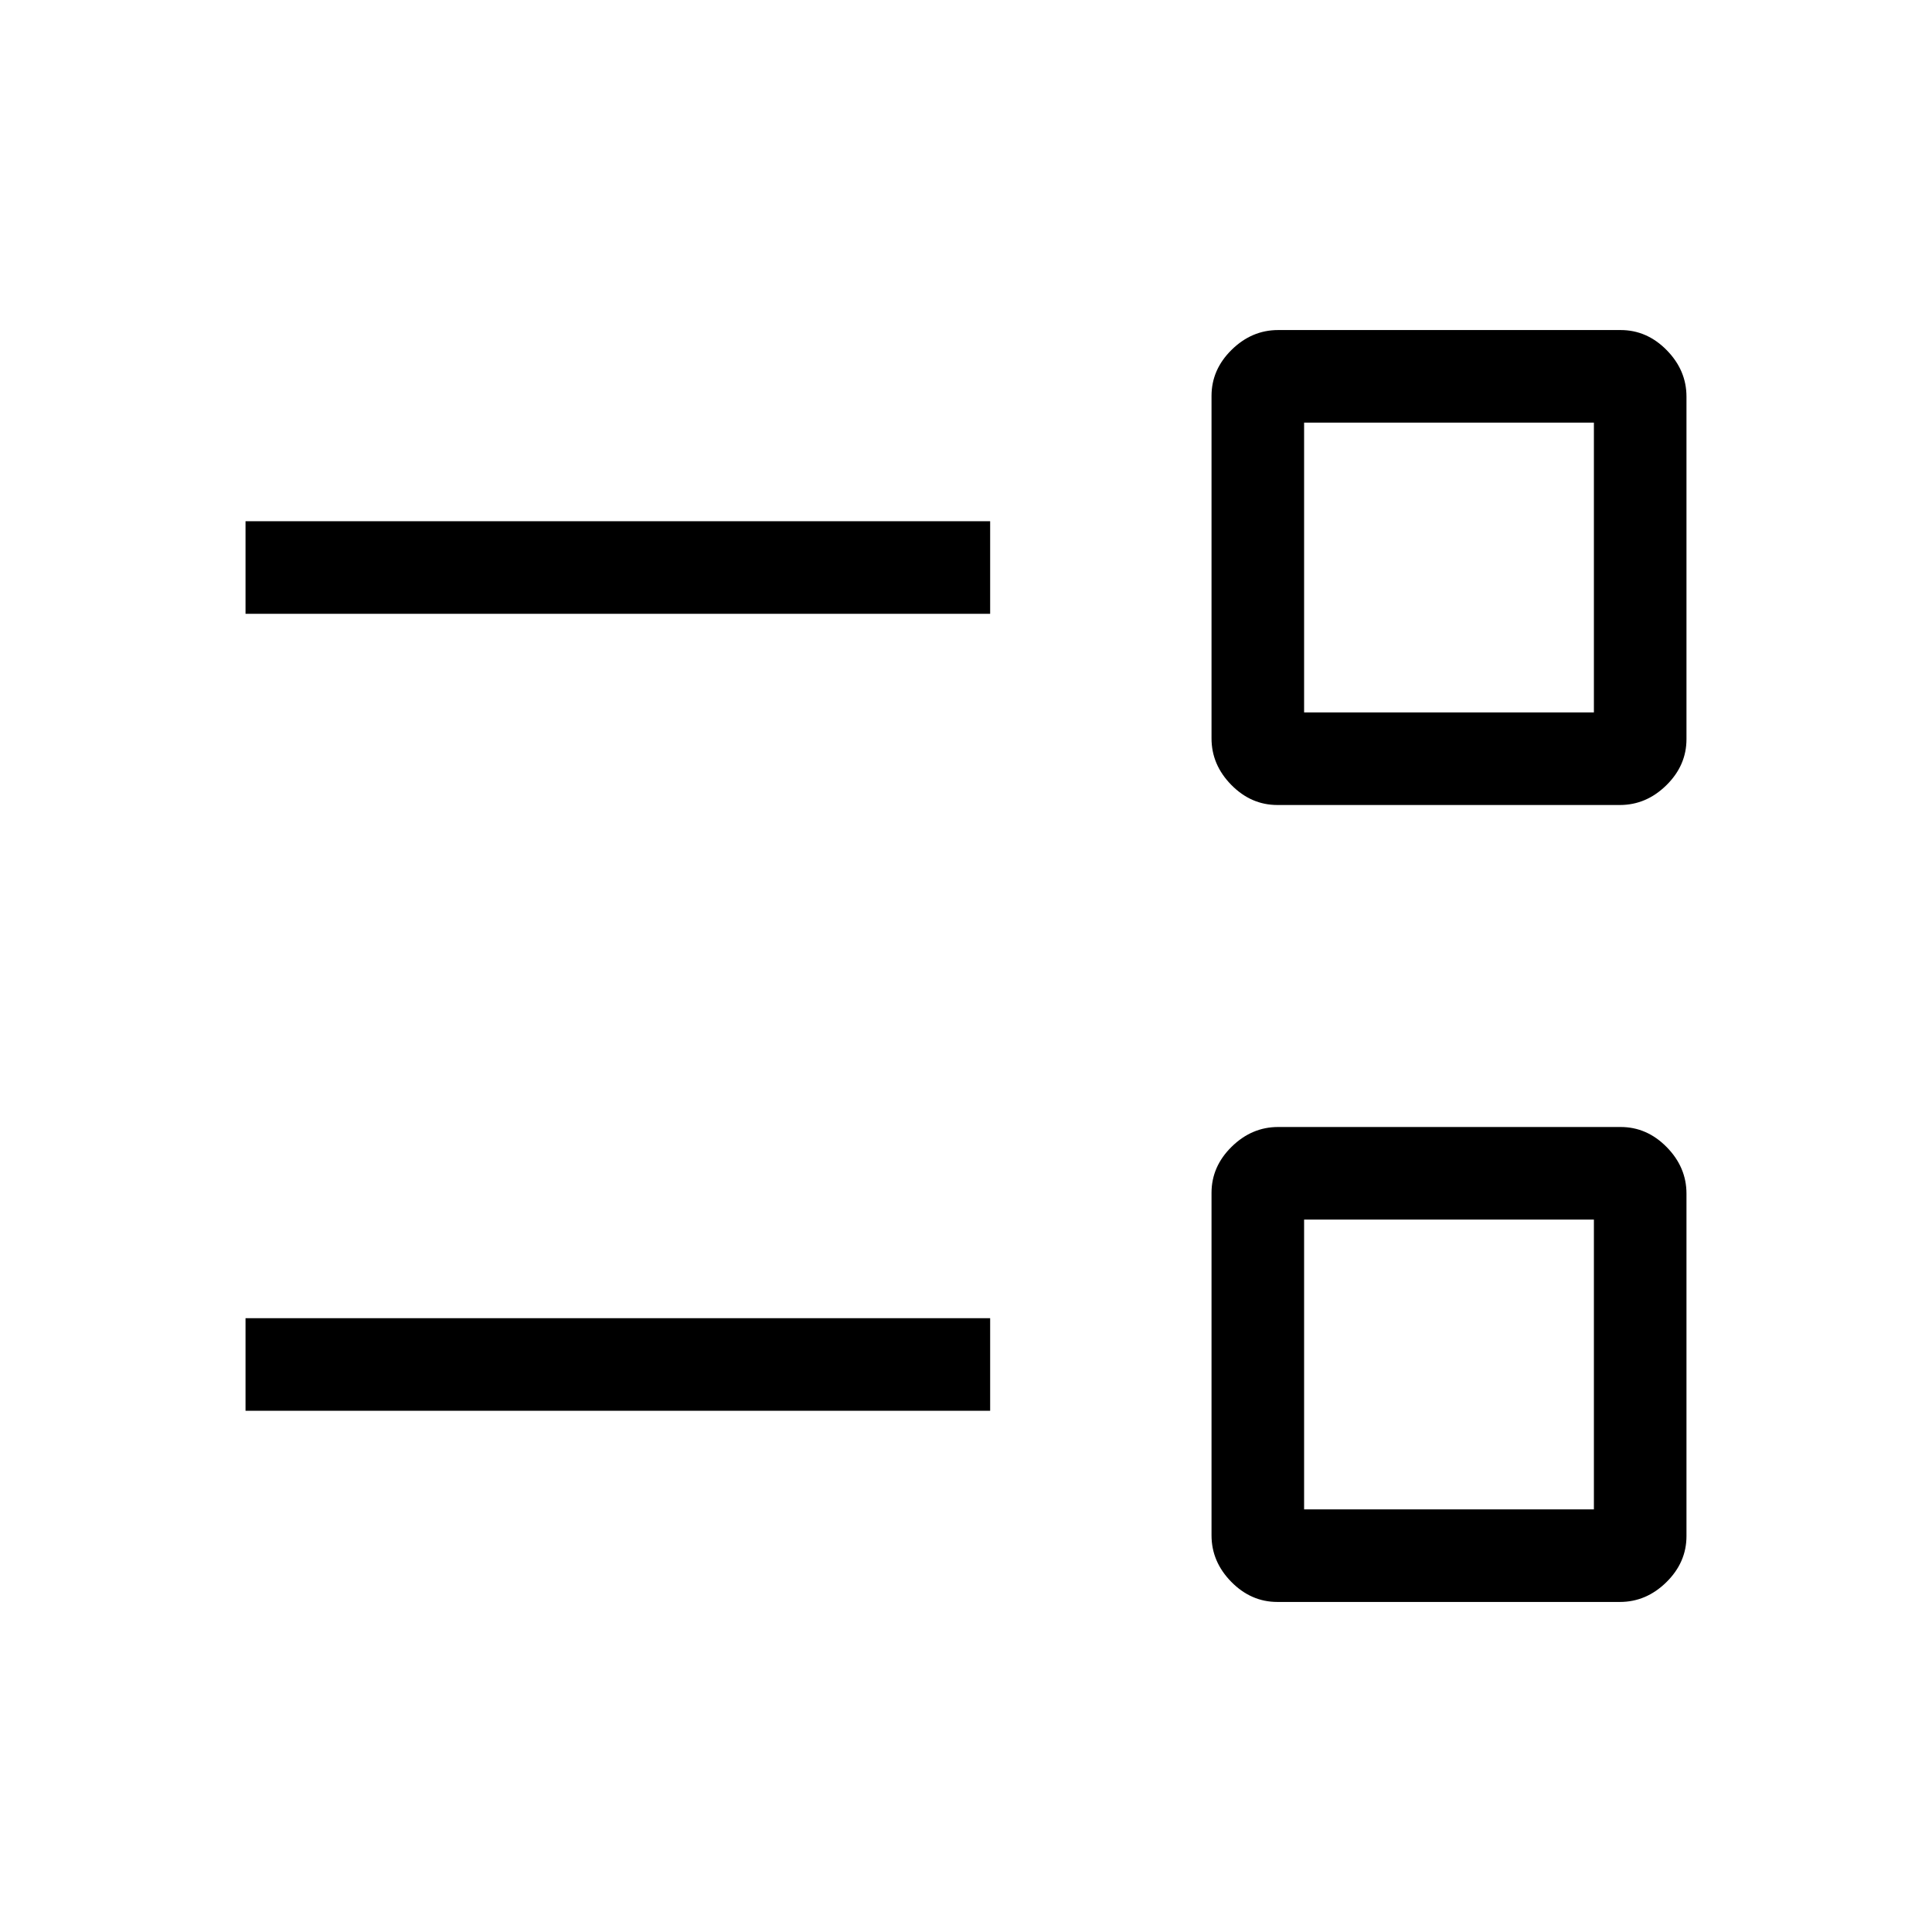 <svg xmlns="http://www.w3.org/2000/svg" height="20" viewBox="0 -960 960 960" width="20"><path d="M634.736-164q-13.098 0-22.917-9.995Q602-183.989 602-197.088v-170.176q0-13.098 9.995-22.917Q621.989-400 635.088-400h170.176q13.098 0 22.917 9.995Q838-380.011 838-366.912v170.176q0 13.099-9.995 22.917Q818.011-164 804.912-164H634.736ZM648-210h144v-144H648v144Zm-526-49v-46h370v46H122Zm512.736-301q-13.098 0-22.917-9.995Q602-579.989 602-593.088v-170.176q0-13.098 9.995-22.917Q621.989-796 635.088-796h170.176q13.098 0 22.917 9.995Q838-776.011 838-762.912v170.176q0 13.098-9.995 22.917Q818.011-560 804.912-560H634.736ZM648-606h144v-144H648v144Zm-526-49v-46h370v46H122Zm598 373Zm0-396Z"/></svg>
